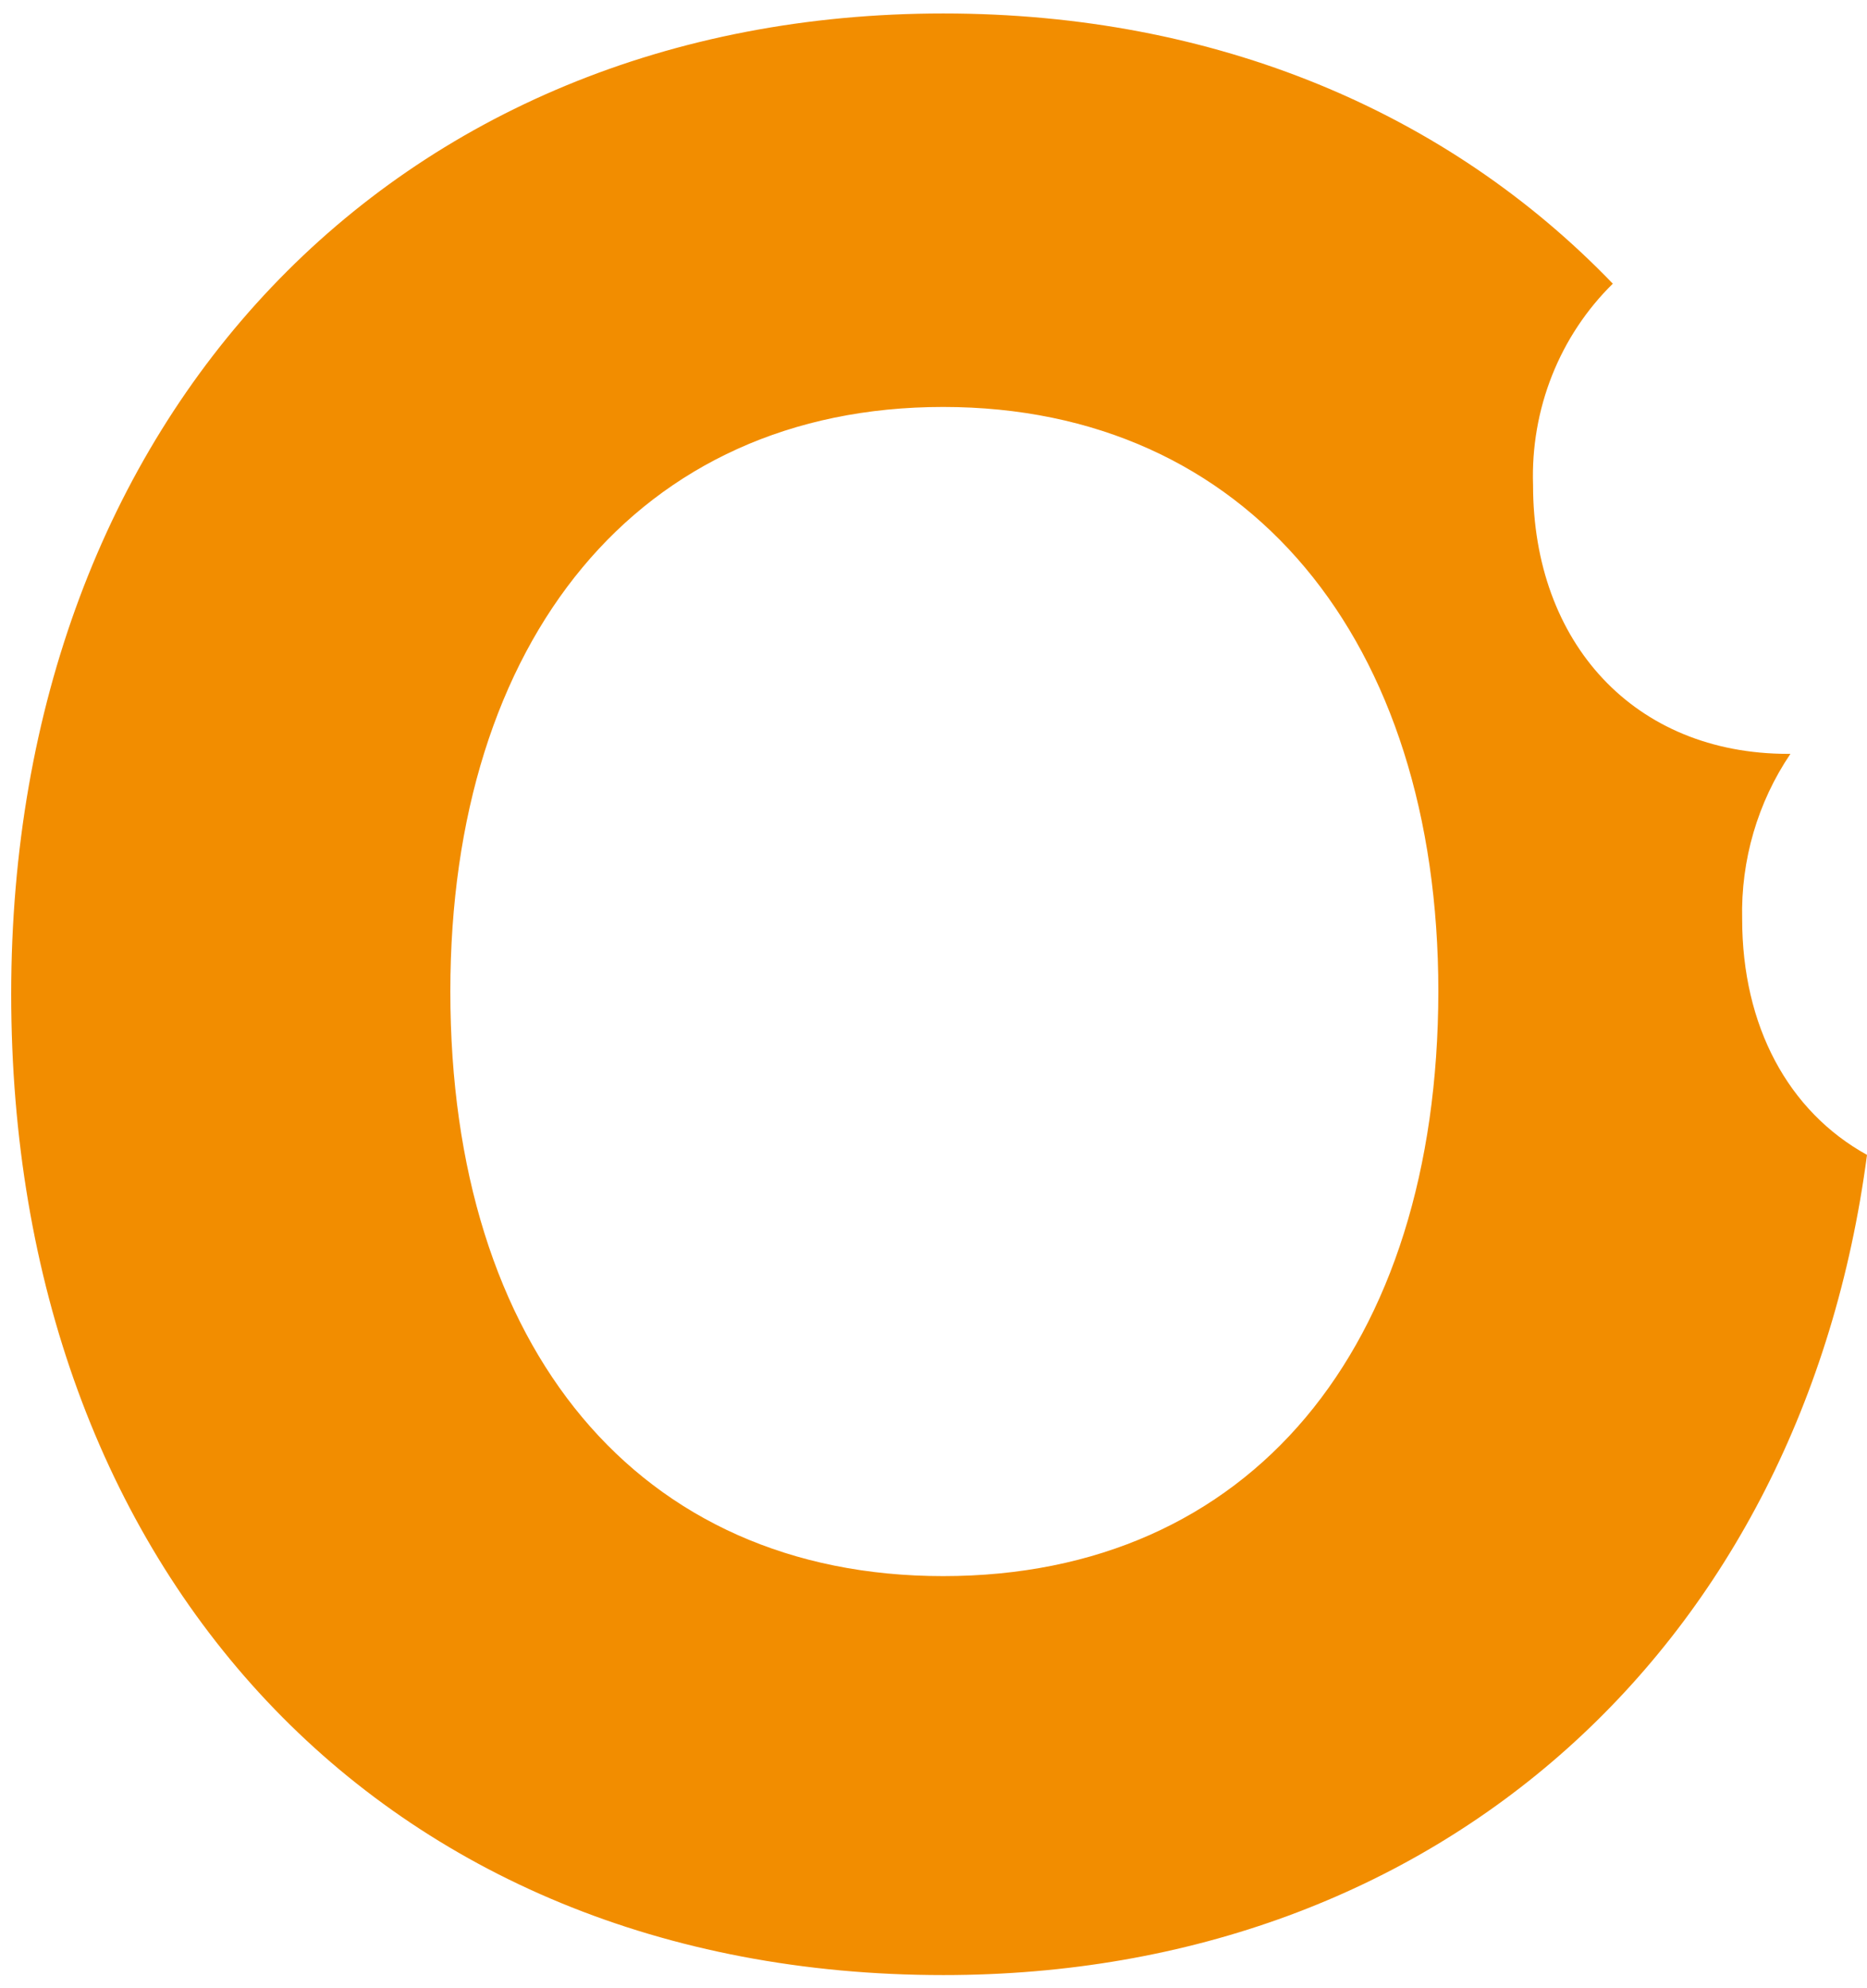 <svg width="62" height="66" viewBox="0 0 62 66" fill="none" xmlns="http://www.w3.org/2000/svg">
<path d="M57.854 30.504C57.809 28.549 58.371 26.63 59.457 25.025H59.38C54.277 25.025 50.91 21.348 50.91 16.101C50.869 14.858 51.083 13.62 51.539 12.468C51.995 11.316 52.684 10.276 53.559 9.417C48.086 3.733 40.39 0.447 31.33 0.447C13.087 0.447 0.372 13.845 0.372 33C0.372 52.155 12.683 65.564 31.33 65.564C47.809 65.564 59.855 54.599 62 38.337C59.385 36.893 57.854 34.063 57.854 30.504ZM31.319 52.32C21.191 52.32 14.955 44.749 14.955 32.914C14.955 21.262 21.191 13.509 31.319 13.509C41.446 13.509 47.765 21.262 47.765 32.914C47.748 44.749 41.513 52.32 31.319 52.32Z" fill="#F28D00"/>
</svg>
